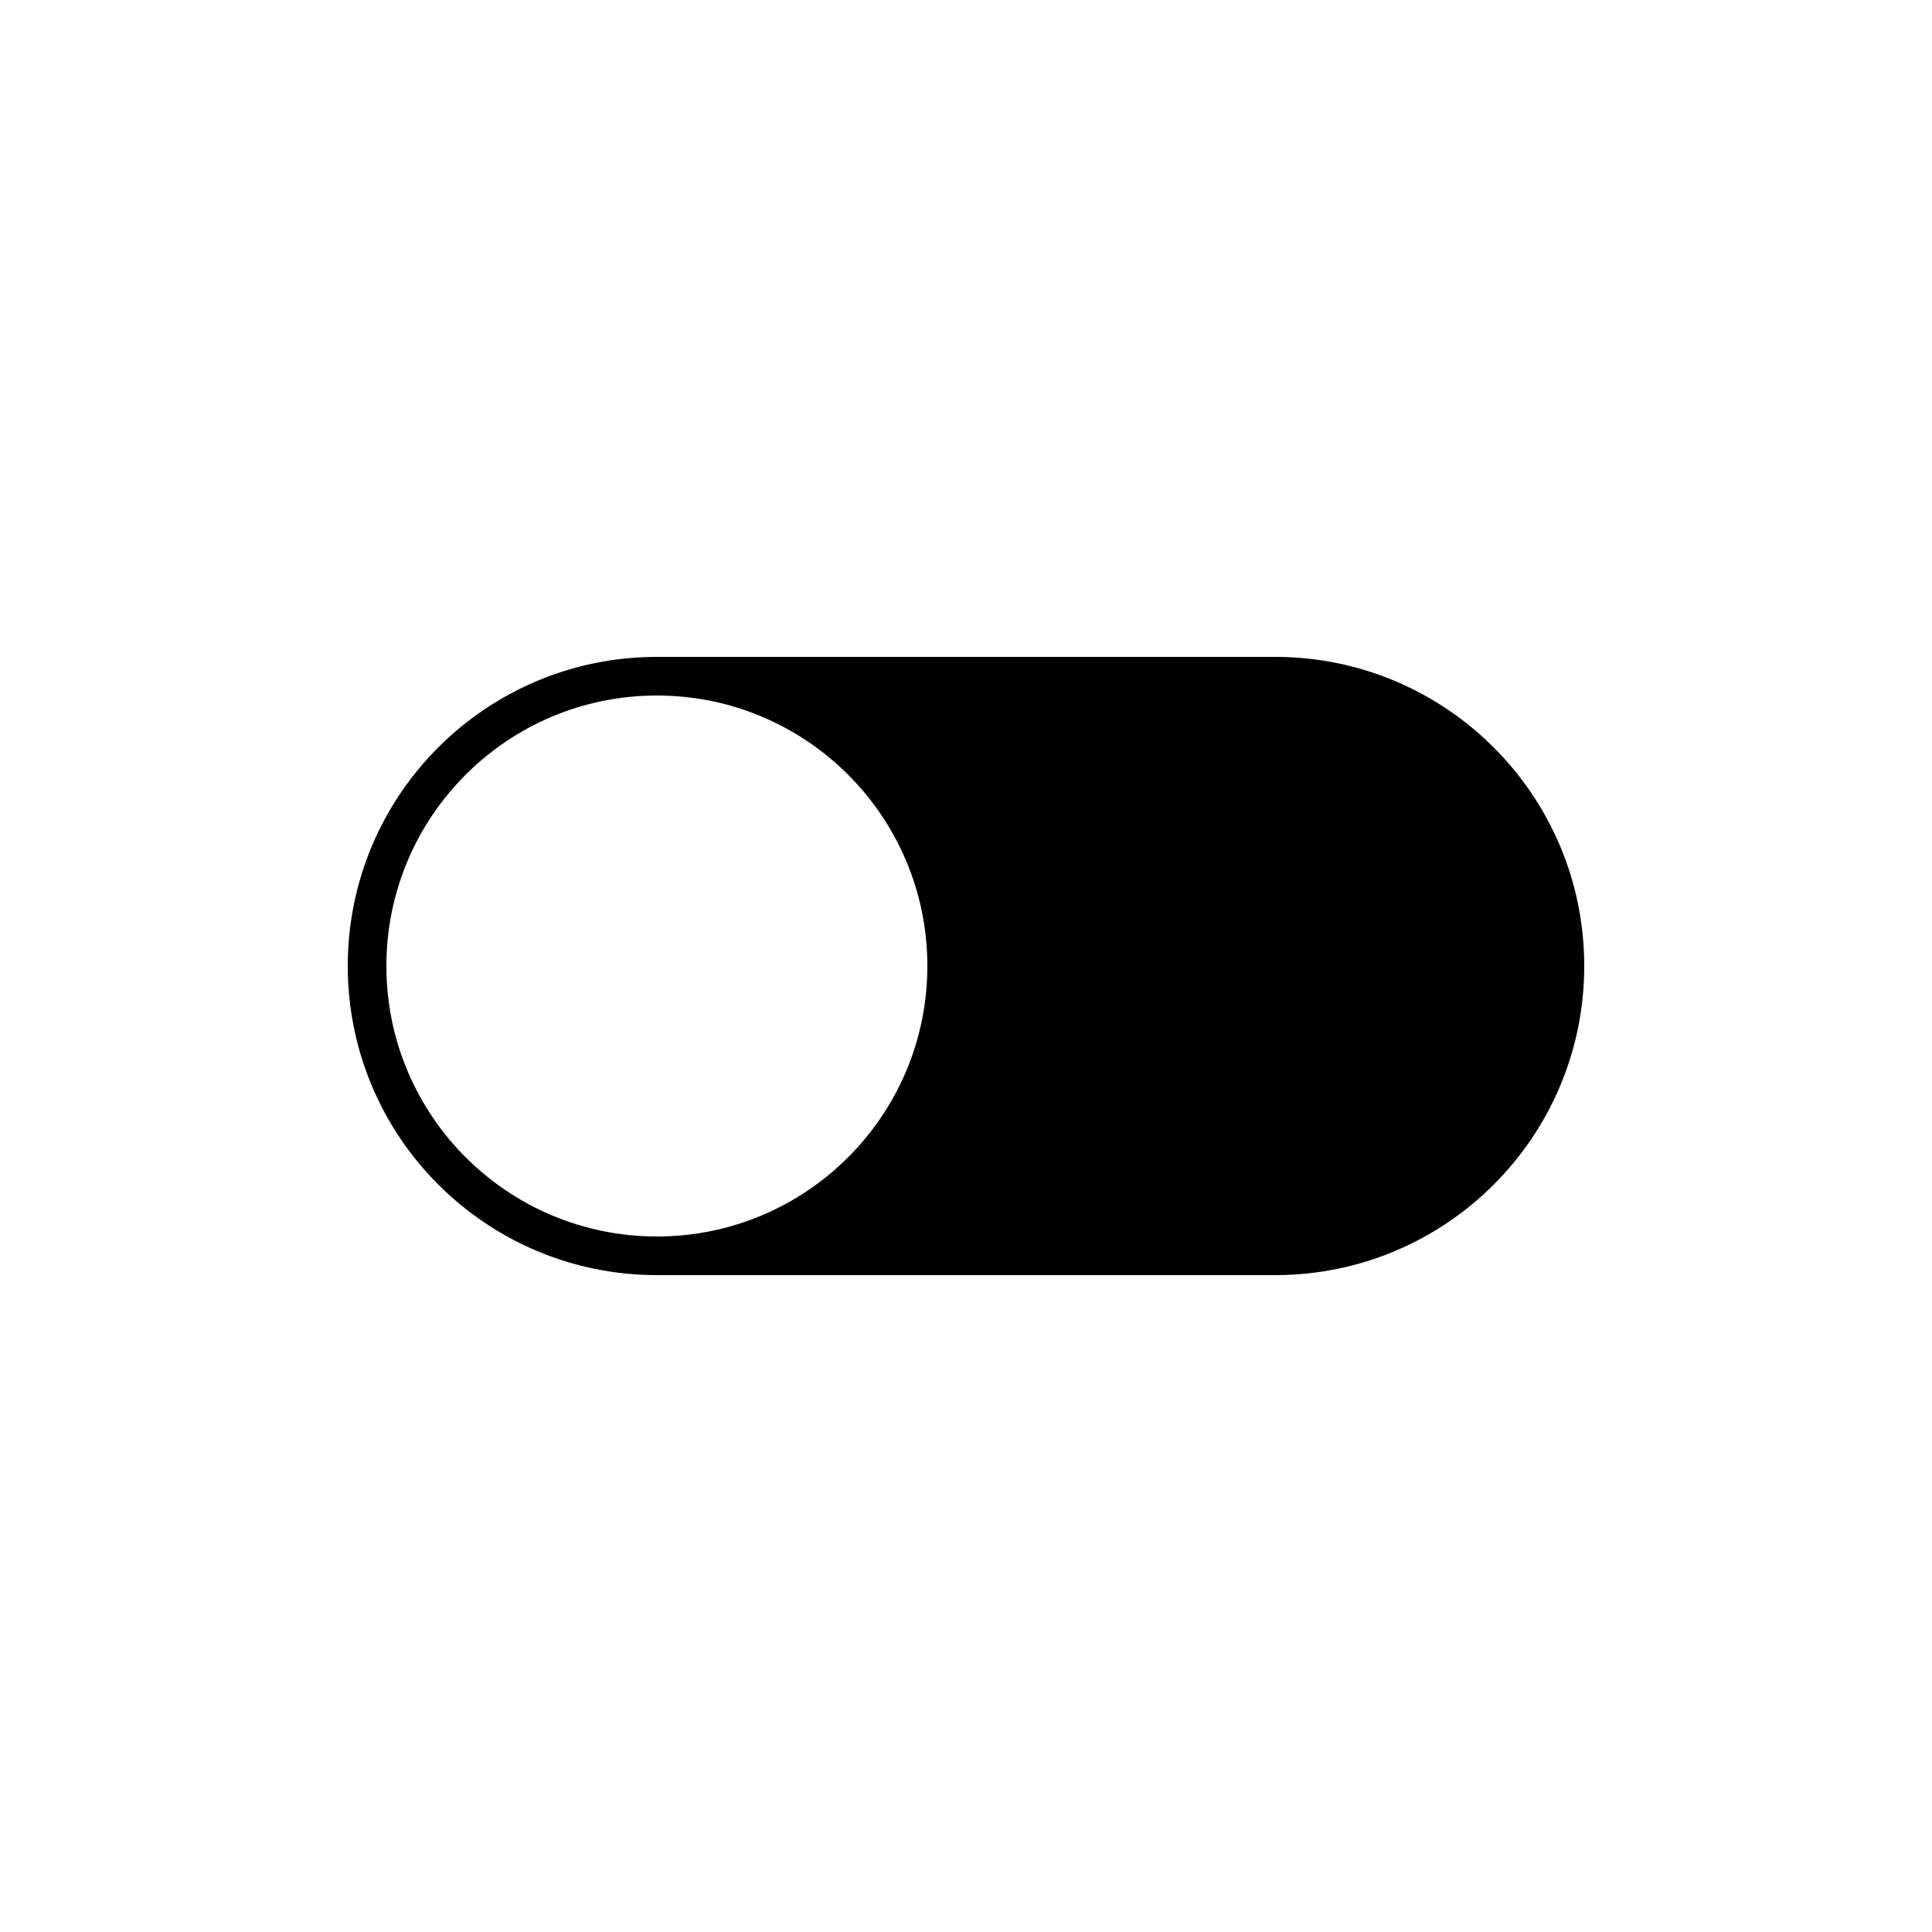 <?xml version="1.0" encoding="UTF-8" standalone="no"?>
<svg width="100px" height="100px" viewBox="0 0 100 100" version="1.1" xmlns="http://www.w3.org/2000/svg" xmlns:xlink="http://www.w3.org/1999/xlink" xmlns:sketch="http://www.bohemiancoding.com/sketch/ns">
    <!-- Generator: Sketch 3.3.2 (12043) - http://www.bohemiancoding.com/sketch -->
    <title>23-06-2015 - switch</title>
    <desc>Created with Sketch.</desc>
    <defs></defs>
    <g id="January" stroke="none" stroke-width="1" fill="none" fill-rule="evenodd" sketch:type="MSPage">
        <g id="23-06-2015---switch" sketch:type="MSArtboardGroup" fill="#000000">
            <path d="M18,50 C18,41.163 25.155,34 34.005,34 L65.995,34 C74.834,34 82,41.162 82,50 C82,58.837 74.845,66 65.995,66 L34.005,66 C25.166,66 18,58.838 18,50 Z M34,64 C41.732,64 48,57.732 48,50 C48,42.268 41.732,36 34,36 C26.268,36 20,42.268 20,50 C20,57.732 26.268,64 34,64 Z" id="switch" sketch:type="MSShapeGroup"></path>
        </g>
    </g>
</svg>